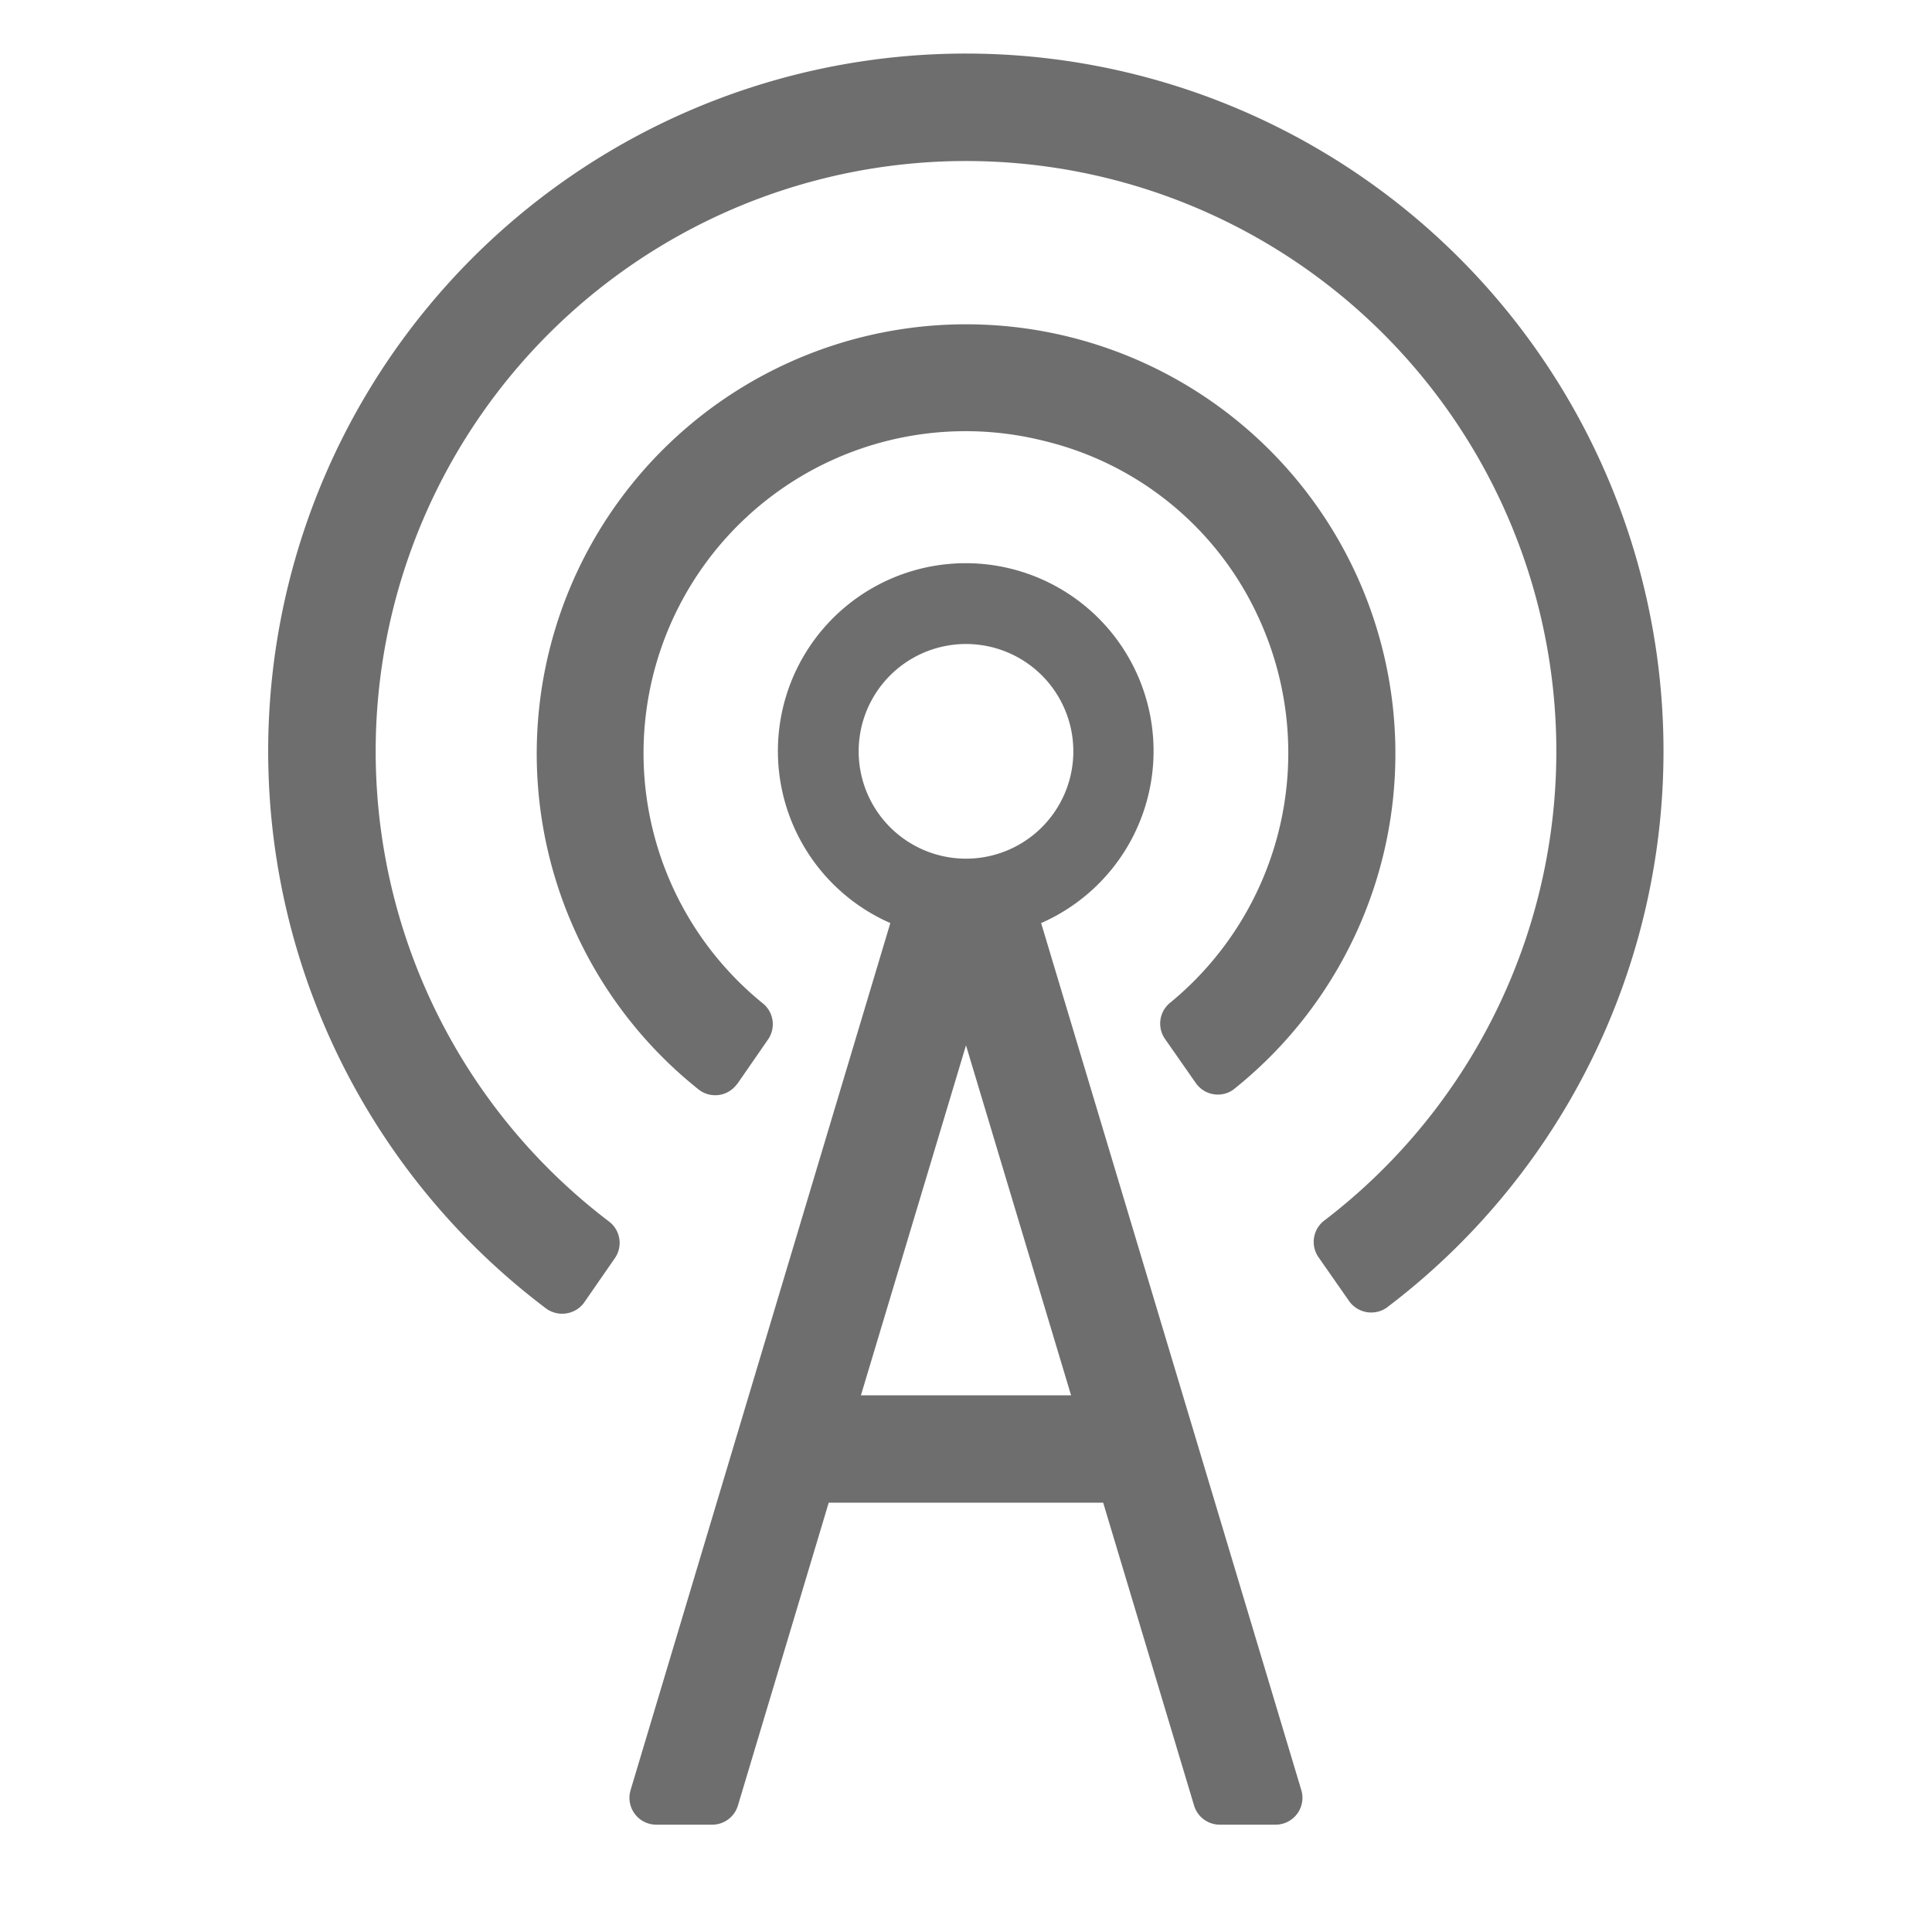 <svg xmlns="http://www.w3.org/2000/svg" height="18" viewBox="0 0 18 18" width="18">
  <defs>
    <style>
      .a {
        fill: #6E6E6E;
      }
    </style>
  </defs>
  <title>S OnAir 18 N</title>
  <rect id="Canvas" fill="#ff13dc" opacity="0" width="18" height="18" /><path class="a" d="M10.906,9.339a.25.25,0,0,0-.053.339l.287.411a.25.25,0,0,0,.348.065l.01-.008a4,4,0,1,0-4.986.007.25.25,0,0,0,.35-.047L6.871,10.096l.285-.412a.25.25,0,0,0-.054-.34A3,3,0,0,1,9.732,4.109a2.957,2.957,0,0,1,1.996,1.65A3.01,3.01,0,0,1,10.906,9.339Z" />
  <path class="a" d="M8.21.547a6.5,6.5,0,0,0-3.122,11.644.254.254,0,0,0,.355-.056L5.446,12.13l.284-.41a.25.25,0,0,0-.058-.341,5.5,5.5,0,1,1,6.668-.009.25.25,0,0,0-.058.34l.286.41a.253.253,0,0,0,.352.063l.005-.004A6.5,6.5,0,0,0,8.21.547Z" />
  <path class="a" d="M9.7,8.6a1.75,1.75,0,1,0-1.405,0L5.875,16.678A.25.25,0,0,0,6.114,17H6.636a.25.25,0,0,0,.239-.178L7.721,14H10.278l.847,2.822A.25.25,0,0,0,11.364,17h.521a.25.25,0,0,0,.239-.322ZM8,7A1,1,0,1,1,9,8,1,1,0,0,1,8,7Zm.021,6L9,9.739,9.979,13Z" />
</svg>